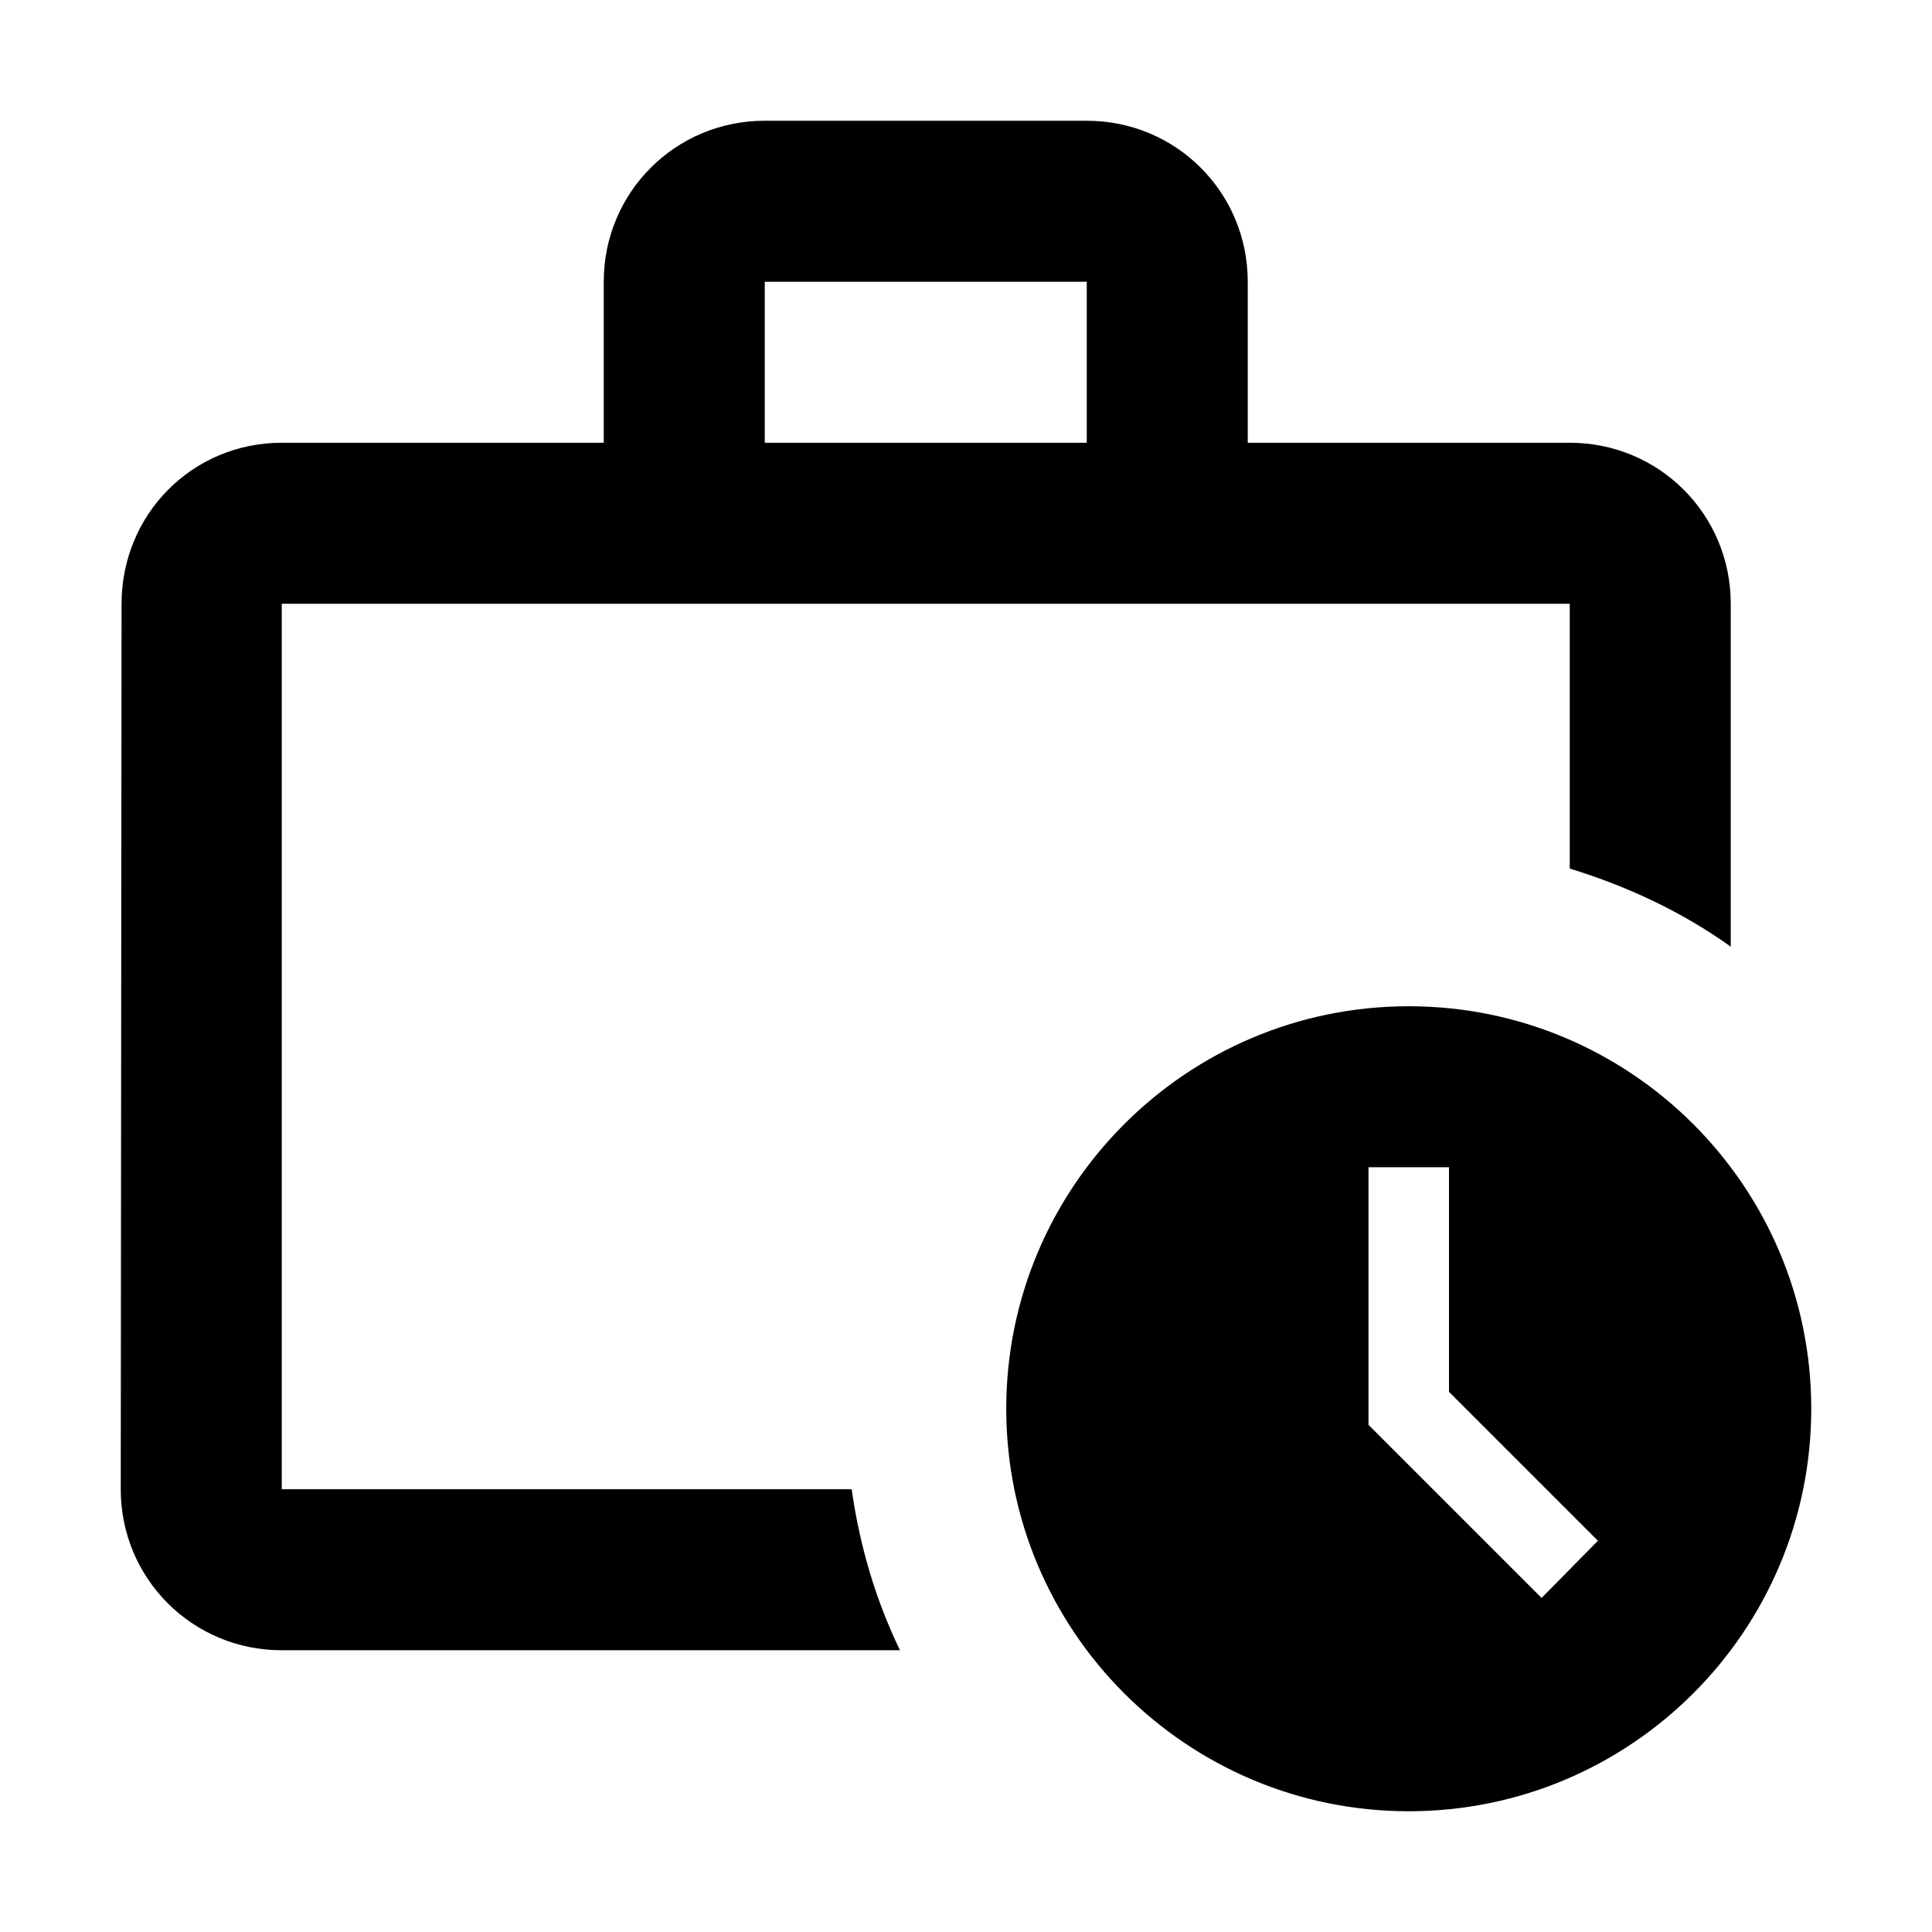 <svg width="24" height="24" viewBox="0 0 24 24"  xmlns="http://www.w3.org/2000/svg">
<path d="M3.5 18.5V7.5H19.5V10.79C20.22 11.01 20.9 11.33 21.5 11.76V7.5C21.5 6.39 20.61 5.5 19.5 5.5H15.5V3.5C15.5 2.39 14.61 1.5 13.5 1.5H9.5C8.39 1.5 7.5 2.39 7.5 3.5V5.5H3.5C2.39 5.5 1.51 6.39 1.51 7.5L1.5 18.5C1.5 19.61 2.39 20.5 3.5 20.5H11.18C10.88 19.88 10.68 19.21 10.58 18.5H3.5ZM9.5 3.5H13.5V5.5H9.5V3.5Z" />
<path d="M17.5 12.5C14.74 12.5 12.5 14.74 12.5 17.5C12.5 20.26 14.74 22.5 17.5 22.5C20.26 22.5 22.5 20.26 22.5 17.5C22.5 14.74 20.26 12.5 17.5 12.5ZM19.15 19.85L17 17.7V14.5H18V17.29L19.85 19.14L19.15 19.85Z" />
</svg>
